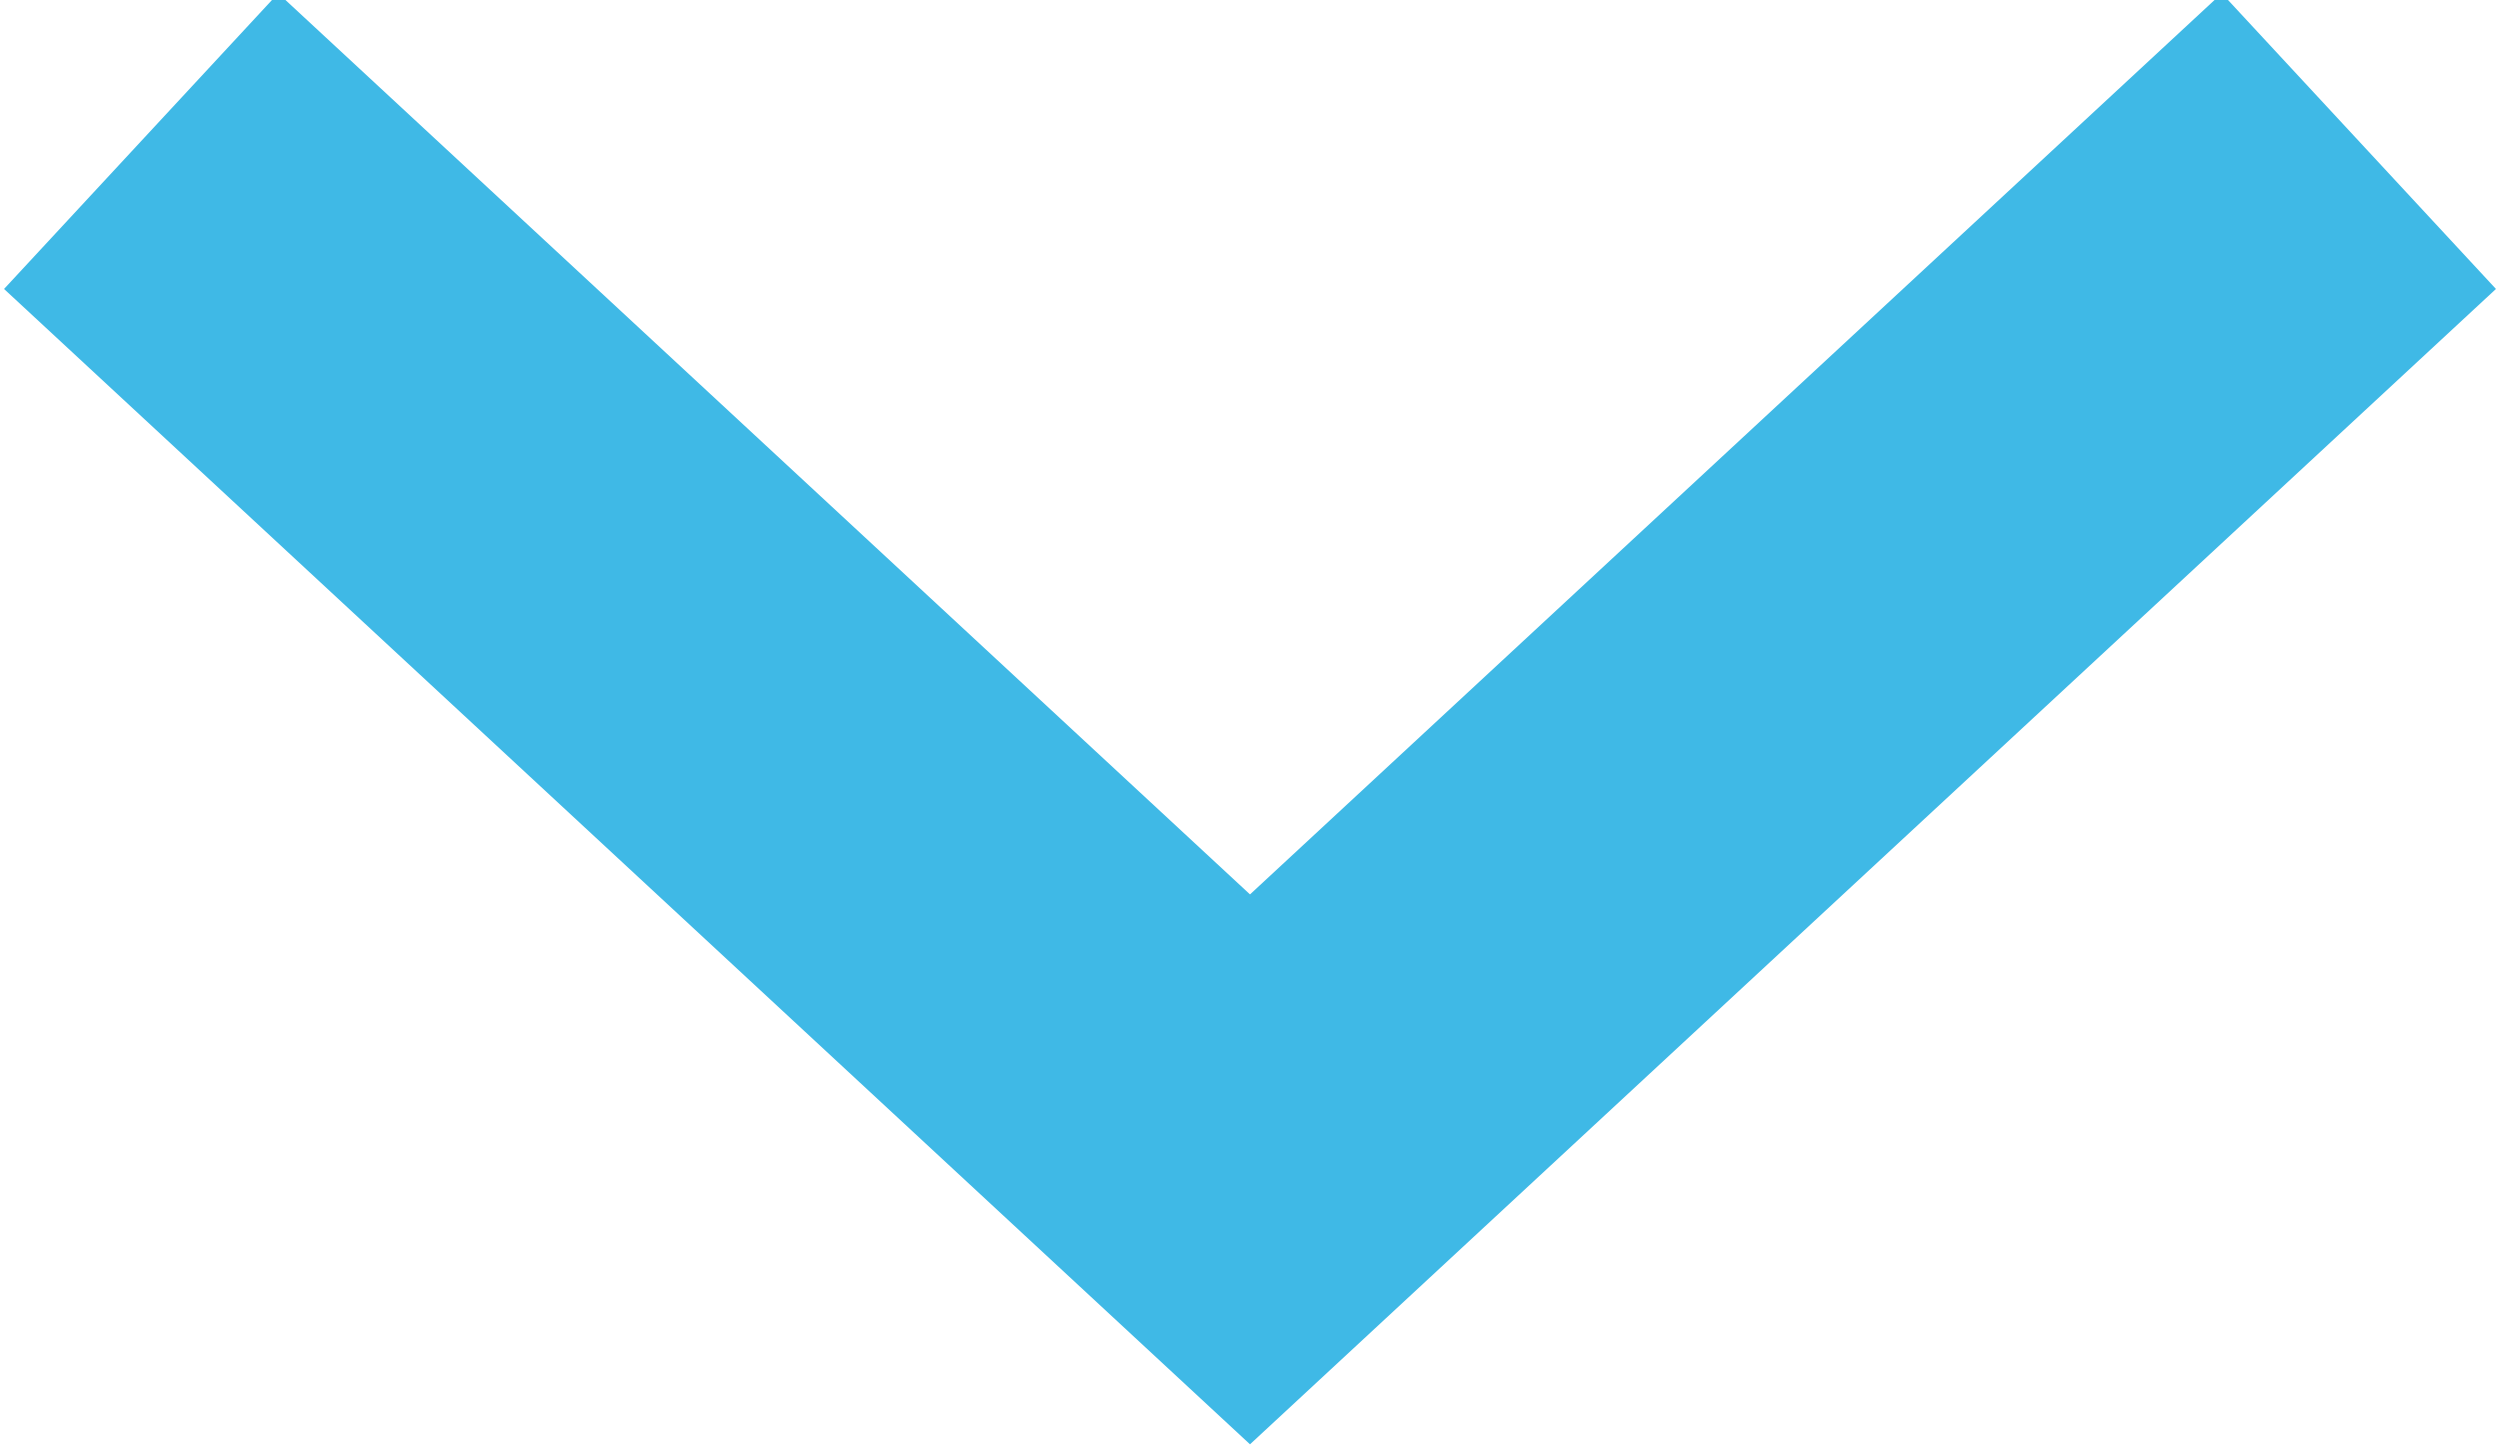 <svg id="Layer_1" xmlns="http://www.w3.org/2000/svg" width="12.4" height="7.2" viewBox="0 0 12.4 7.2"><style>.st0{fill-rule:evenodd;clip-rule:evenodd;fill:none;stroke:#3fb9e6;stroke-width:2;stroke-miterlimit:10}</style><path class="st0" d="M11.7.7L6.2 5.8.7.7"/></svg>
